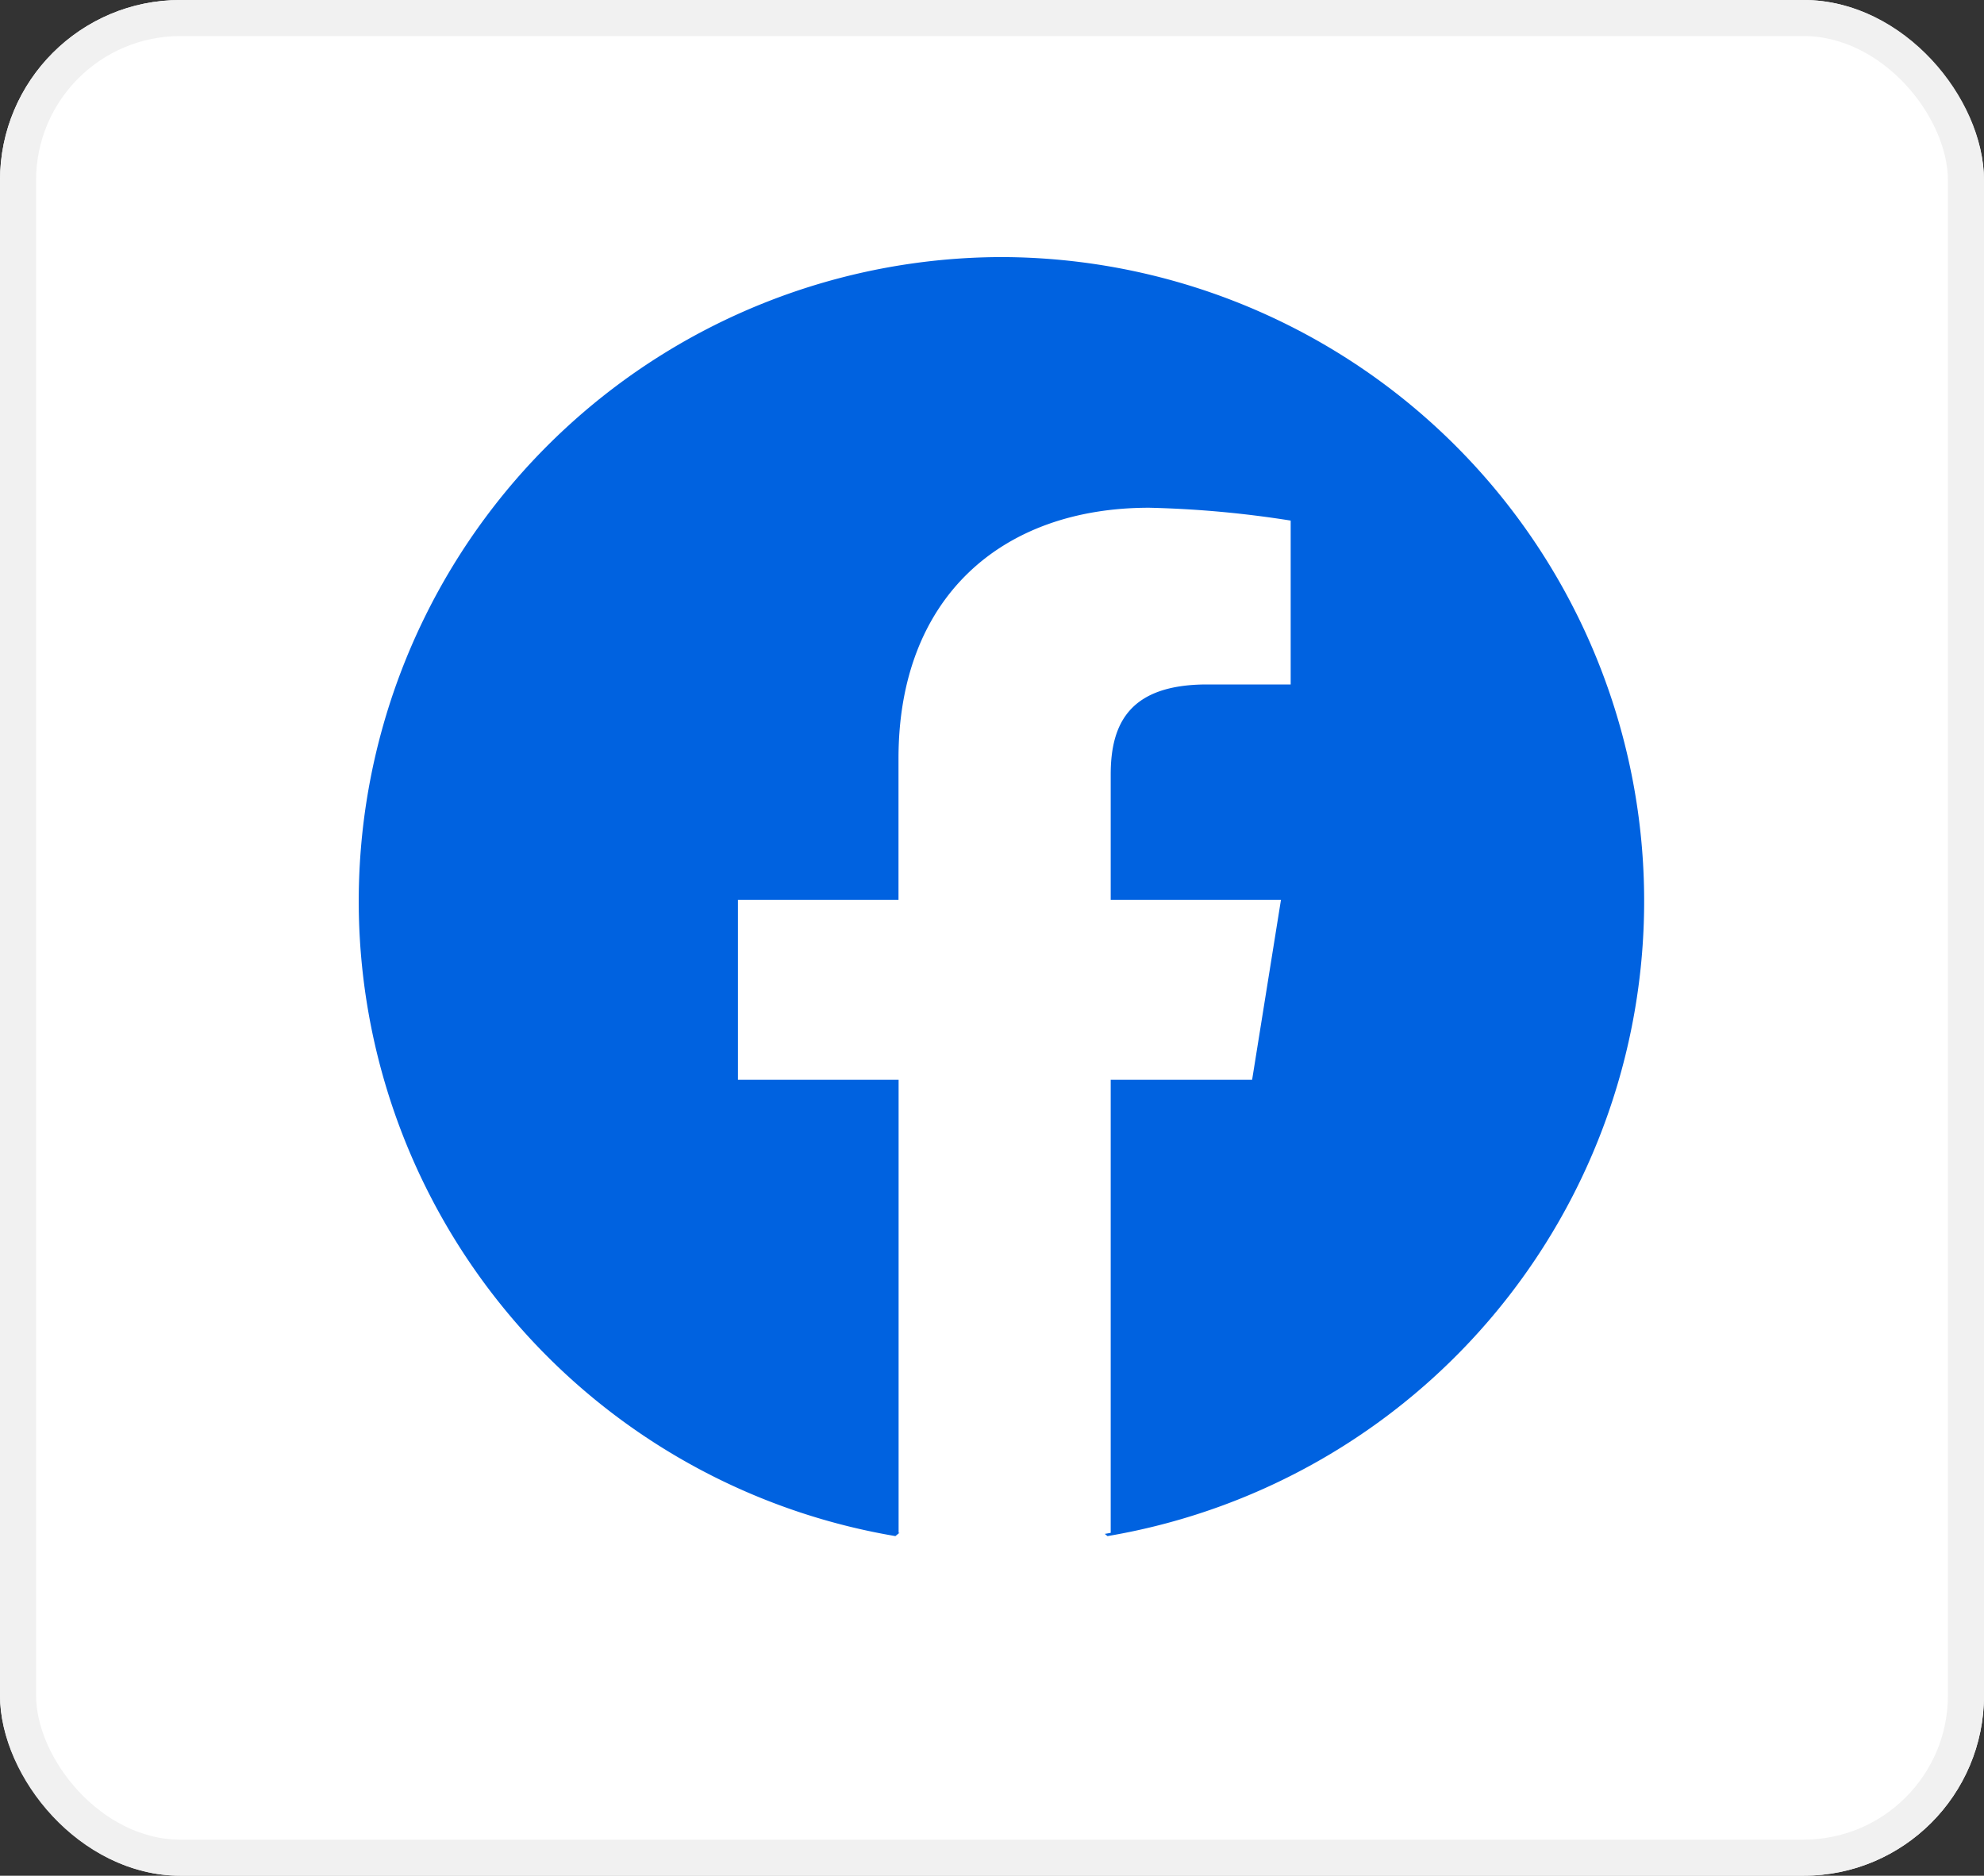 <svg xmlns="http://www.w3.org/2000/svg" xmlns:xlink="http://www.w3.org/1999/xlink" width="55" height="52" viewBox="0 0 55 52">
  <rect x="0" y="0" width="55" height="52" fill="#333333" stroke="none"/>
  <defs>
    <linearGradient id="linear-gradient" x1="-6.934" y1="10.216" x2="-6.934" y2="10.241" gradientUnits="objectBoundingBox">
      <stop offset="0" stop-color="#0062e0"/>
      <stop offset="1" stop-color="#19afff"/>
    </linearGradient>
  </defs>
  <g id="Group_16627" data-name="Group 16627" transform="translate(-149 -643)">
    <g id="Rectangle_345" data-name="Rectangle 345" transform="translate(149 643)" fill="#fff" stroke="#f1f1f1" stroke-width="1">
      <rect width="55" height="52" rx="5" stroke="none"/>
      <rect x="0.5" y="0.5" width="54" height="51" rx="4.5" fill="none"/>
    </g>
    <g id="Facebook_f_logo__2021_2_" data-name="Facebook_f_logo_(2021) (2)" transform="translate(158.944 650.127)">
      <path id="Path_30432" data-name="Path 30432" d="M14.878,35.458A17.854,17.854,0,0,1,17.818,0a17.854,17.854,0,0,1,2.94,35.458l-.98-.8h-3.92Z" fill="url(#linear-gradient)"/>
      <path id="Path_30433" data-name="Path 30433" d="M26.054,23.658l.8-4.989H22.134V15.194c0-1.425.535-2.495,2.673-2.495h2.316V8.156A29.136,29.136,0,0,0,23.2,7.8c-4.1,0-6.949,2.495-6.949,6.949v3.92H11.8v4.989h4.454V36.219a16.3,16.3,0,0,0,5.88,0V23.658Z" transform="translate(-1.287 -0.851)" fill="#fff"/>
    </g>
  </g>
</svg>

